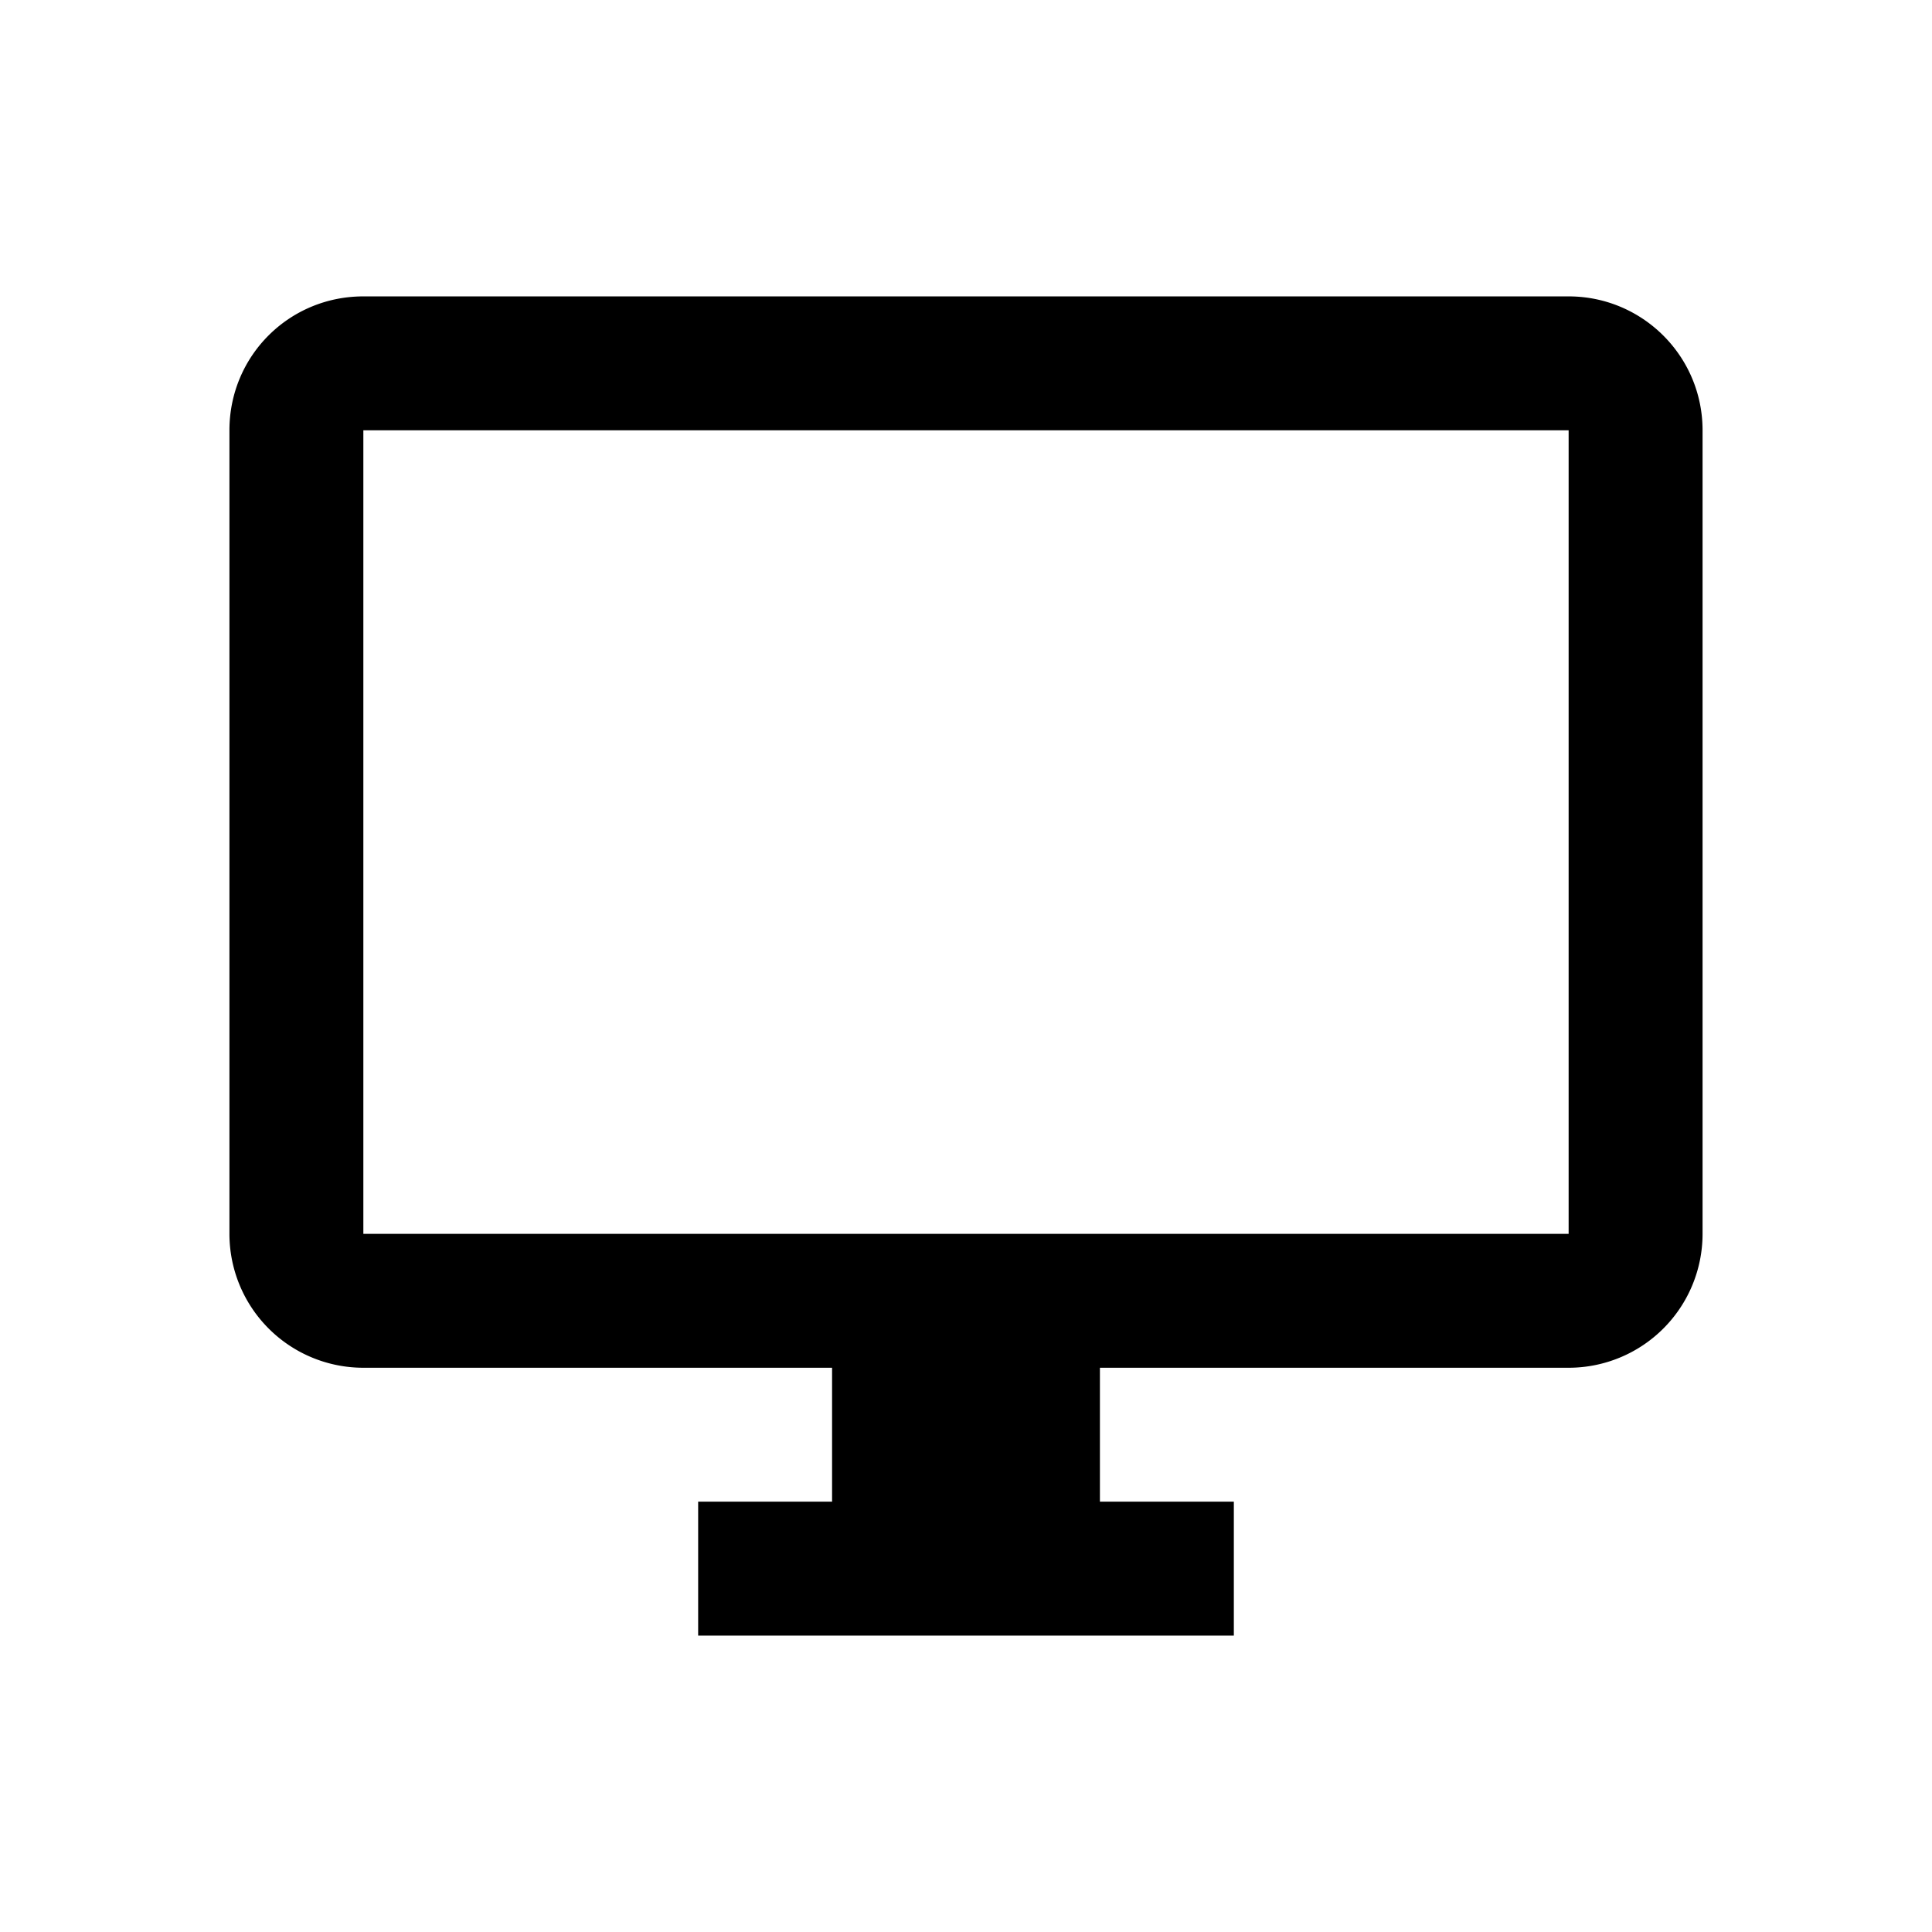 <svg width="1e3" height="1e3" version="1.1" viewBox="0 0 1e3 1e3" xmlns="http://www.w3.org/2000/svg">
 <path d="m811.92 638.63h-623.85v-415.9h623.85m0-69.317h-623.85c-38.471 0-69.317 30.846-69.317 69.317v415.9a69.317 69.317 0 0 0 69.317 69.317h242.61v69.317h-69.317v69.317h277.27v-69.317h-69.317v-69.317h242.61a69.317 69.317 0 0 0 69.317-69.317v-415.9c0-38.471-31.192-69.317-69.317-69.317z" stroke-width="34.658"/>
</svg>
